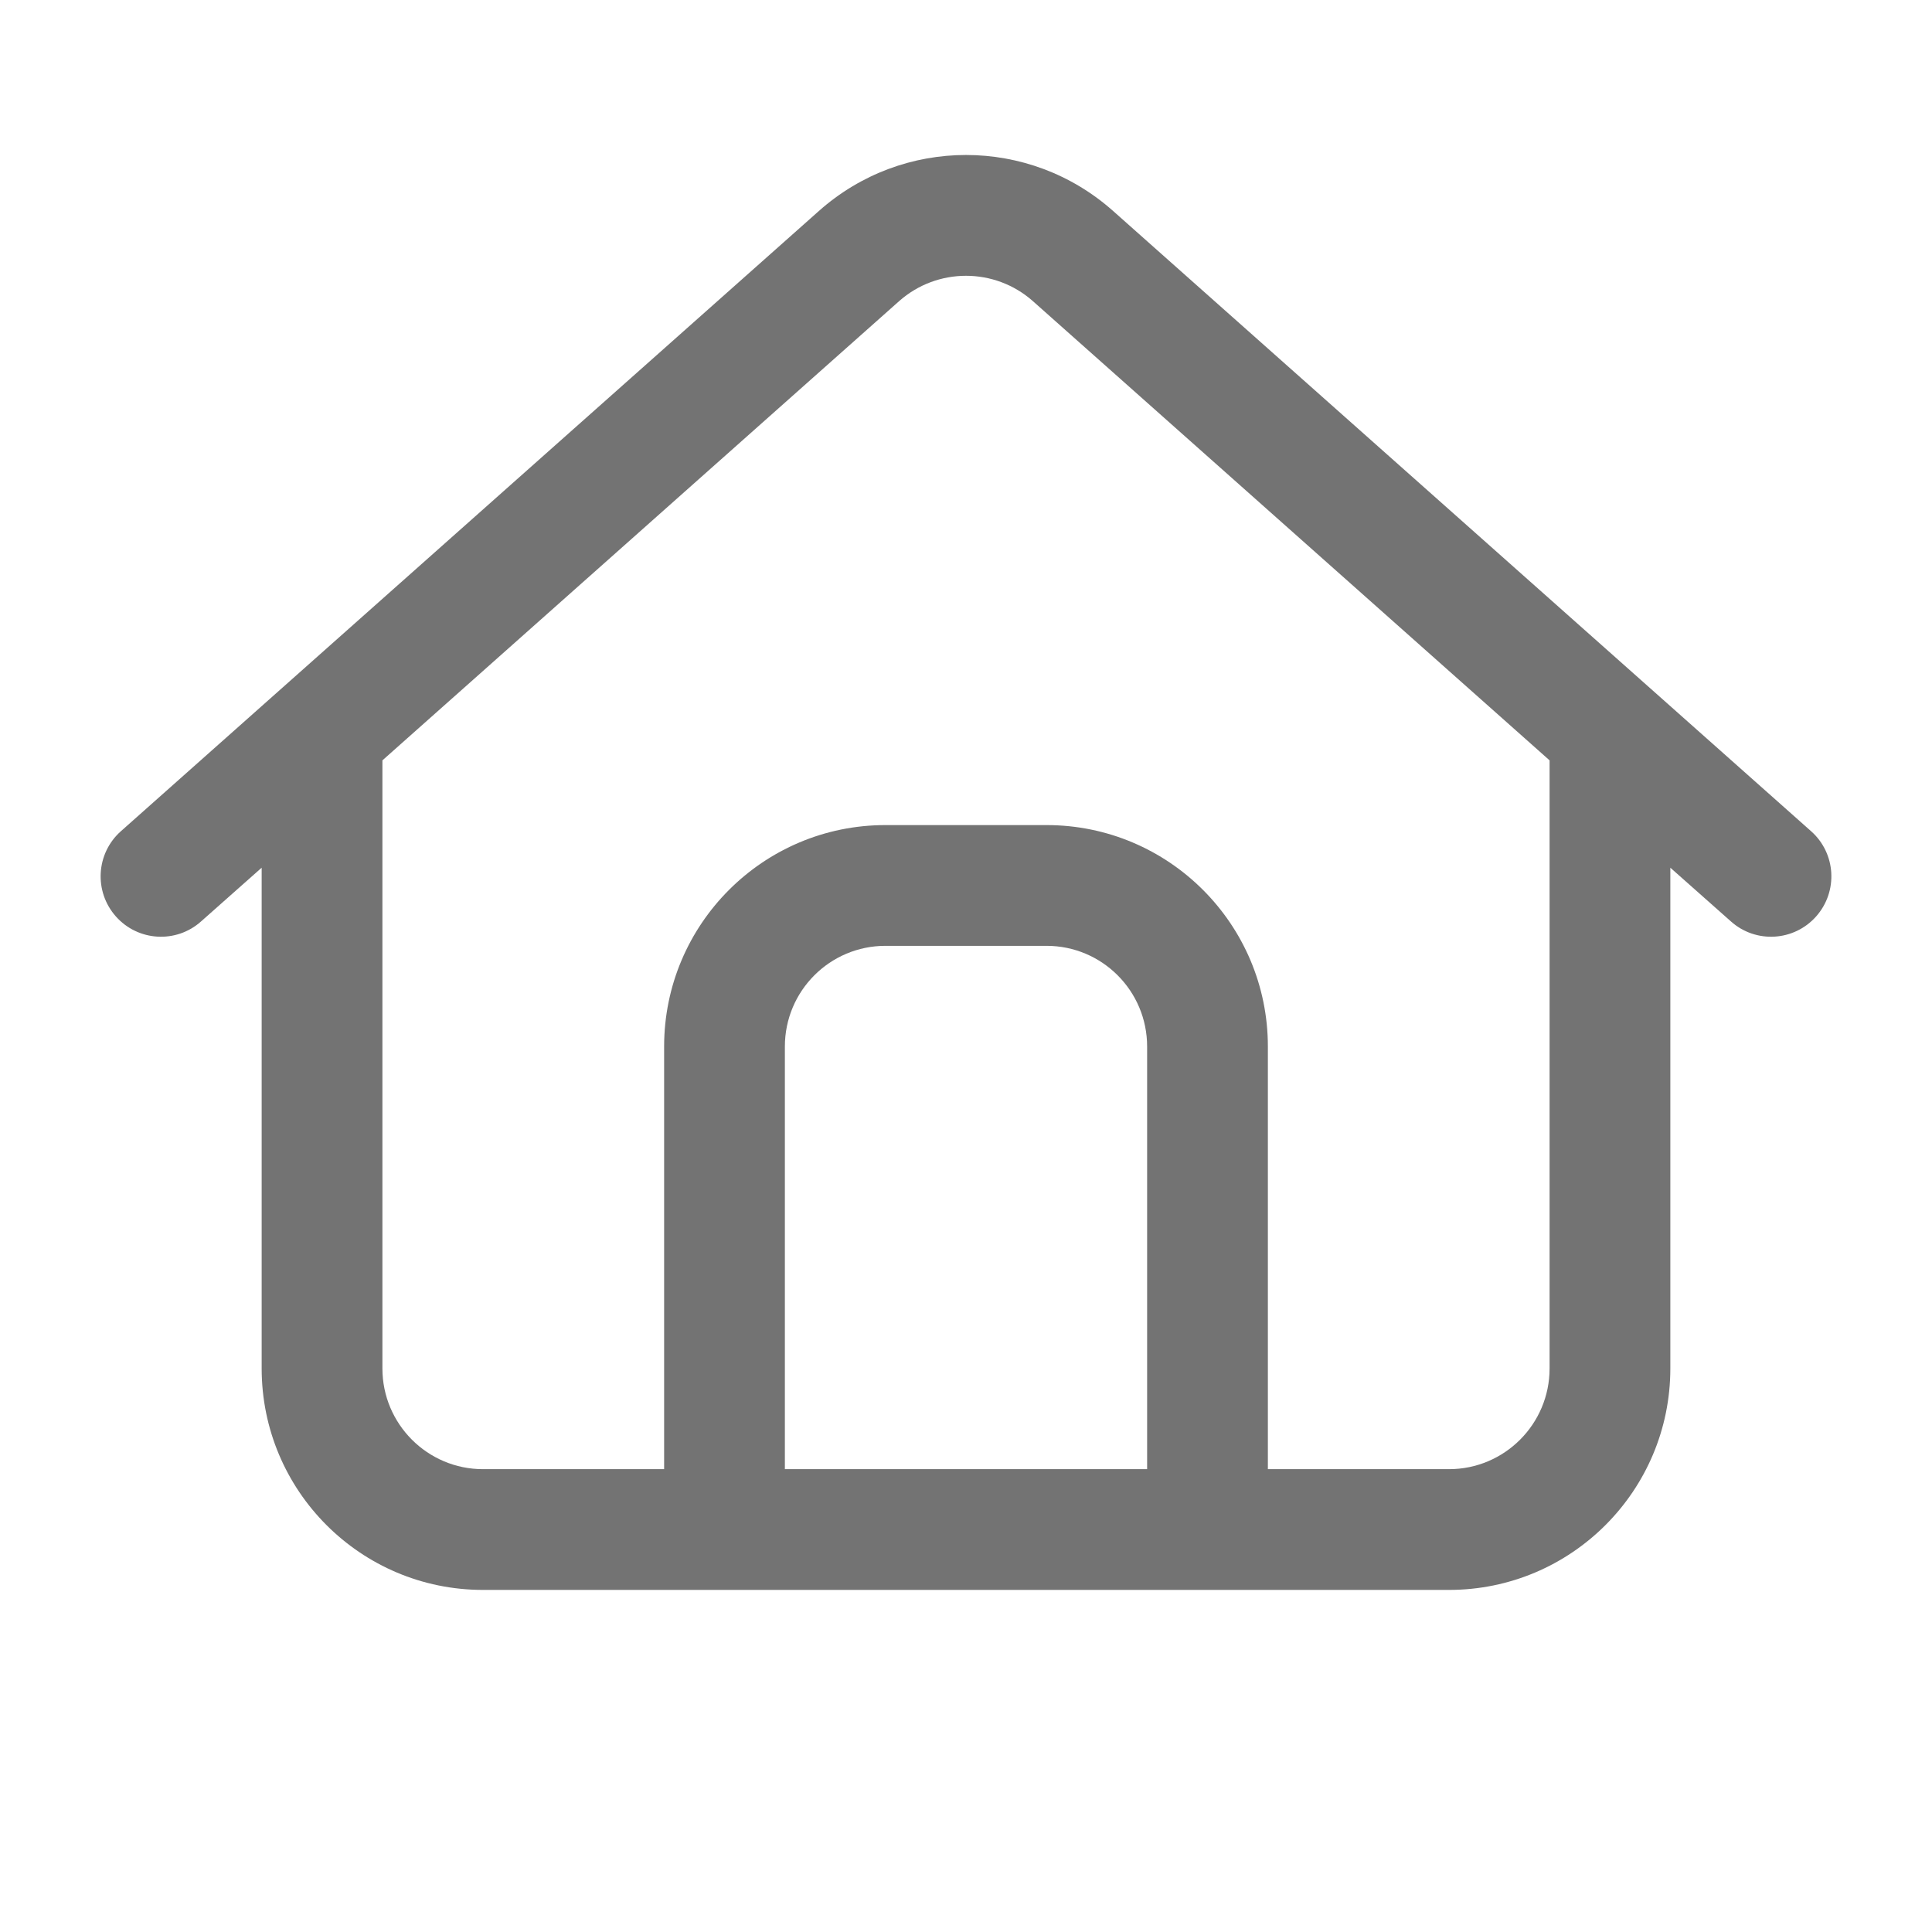 <svg width="16" height="16" viewBox="0 0 16 16" fill="none" xmlns="http://www.w3.org/2000/svg">
<path fill-rule="evenodd" clip-rule="evenodd" d="M8.554 2.494C8.238 2.214 7.762 2.214 7.446 2.494L3.167 6.297V11.333C3.167 11.793 3.54 12.167 4 12.167H5.5V8.667C5.5 7.654 6.321 6.833 7.333 6.833H8.667C9.679 6.833 10.5 7.654 10.5 8.667V12.167H12C12.46 12.167 12.833 11.793 12.833 11.333V6.297L8.554 2.494ZM13.833 7.186L14.335 7.631C14.541 7.815 14.857 7.796 15.04 7.59C15.224 7.383 15.205 7.067 14.999 6.884L9.218 1.747C8.523 1.129 7.477 1.129 6.782 1.747L1.001 6.884C0.795 7.067 0.776 7.383 0.96 7.59C1.143 7.796 1.459 7.815 1.665 7.631L2.167 7.186V11.333C2.167 12.346 2.987 13.167 4 13.167H12C13.012 13.167 13.833 12.346 13.833 11.333V7.186ZM9.5 12.167V8.667C9.5 8.206 9.127 7.833 8.667 7.833H7.333C6.873 7.833 6.5 8.206 6.5 8.667V12.167H9.5Z" fill="#737373"/>
</svg>
